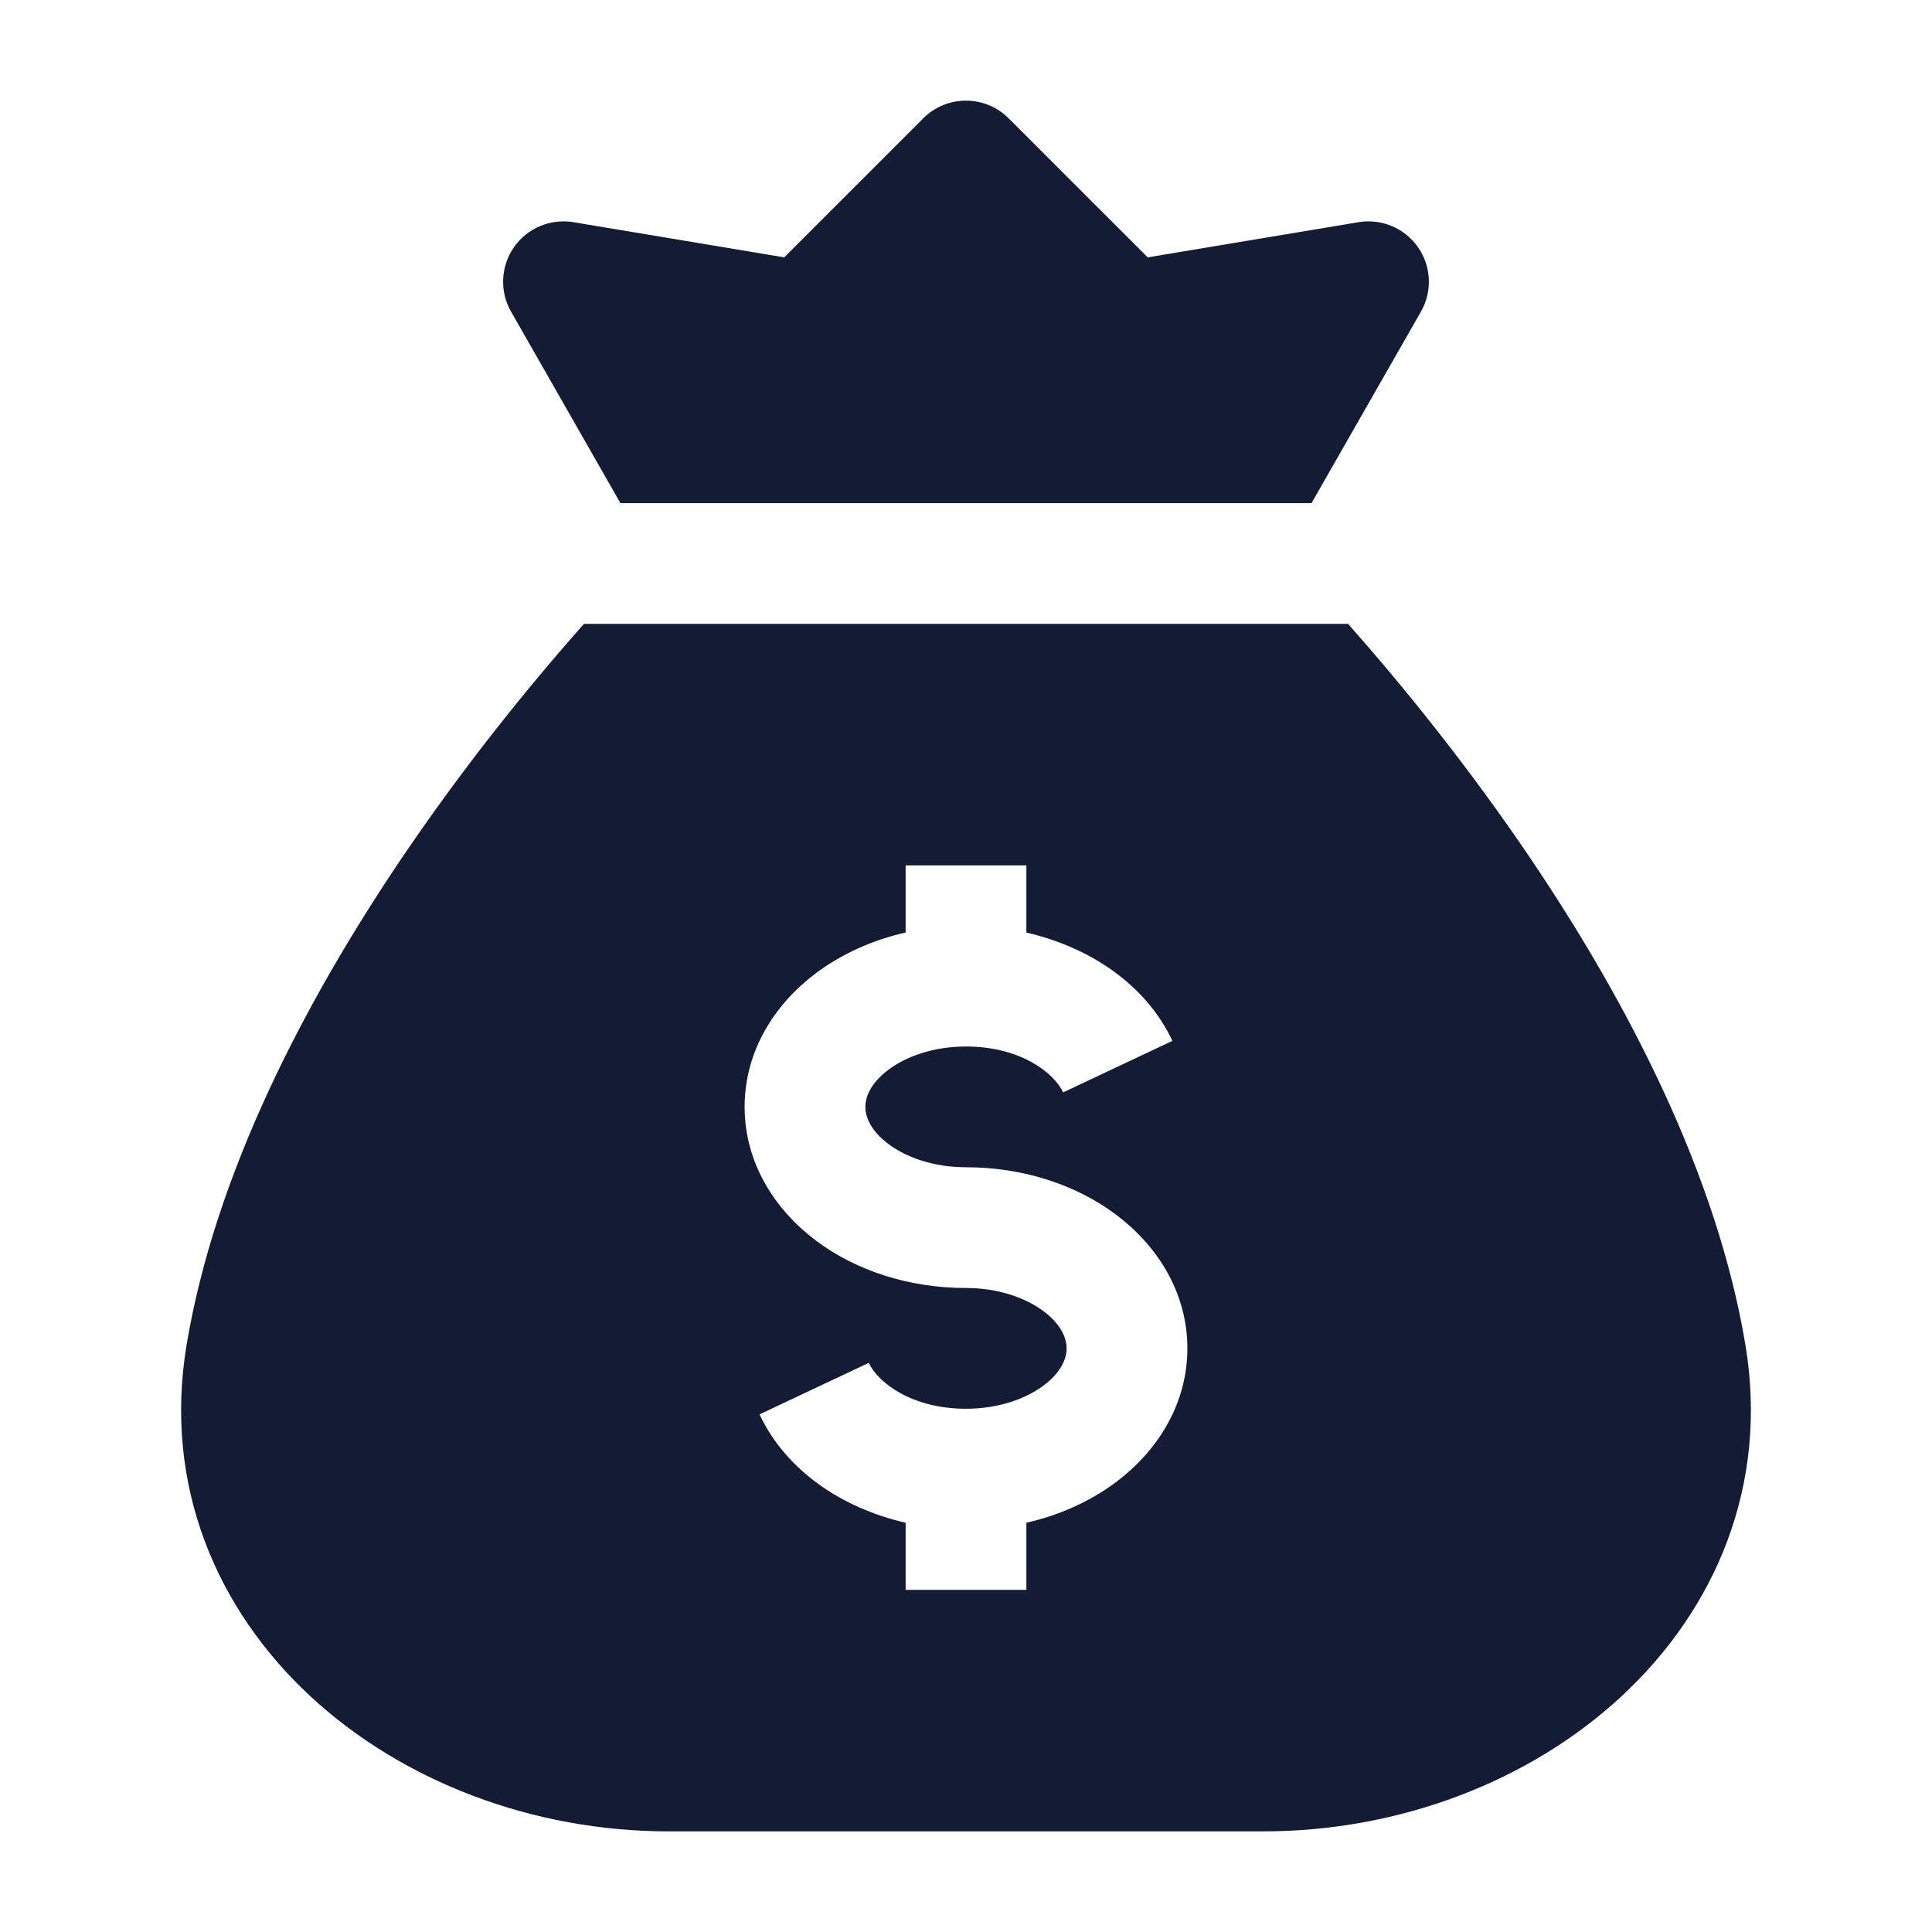 <svg width="24" height="24" viewBox="0 0 24 24" fill="none" xmlns="http://www.w3.org/2000/svg">
<path d="M12.53 1.47C12.237 1.177 11.762 1.177 11.469 1.47L9.742 3.197L7.123 2.76C6.837 2.713 6.55 2.834 6.384 3.071C6.219 3.309 6.205 3.621 6.349 3.872L7.707 6.25H16.292L17.651 3.872C17.795 3.621 17.781 3.309 17.615 3.071C17.45 2.834 17.162 2.713 16.877 2.76L14.257 3.197L12.53 1.47Z" fill="#141B34"/>
<path fill-rule="evenodd" clip-rule="evenodd" d="M7.254 7.75H16.746C17.465 8.562 18.266 9.559 19.013 10.665C20.22 12.453 21.329 14.585 21.683 16.712C21.973 18.462 21.301 19.997 20.146 21.069C19.003 22.131 17.382 22.75 15.692 22.75H8.308C6.618 22.75 4.997 22.131 3.853 21.069C2.699 19.997 2.027 18.462 2.317 16.712C2.671 14.585 3.78 12.453 4.987 10.665C5.734 9.559 6.534 8.562 7.254 7.75ZM10.136 12.089C10.454 11.851 10.836 11.678 11.25 11.584V10.75H12.75V11.585C13.538 11.765 14.235 12.23 14.564 12.93L13.207 13.57C13.09 13.321 12.668 13 12 13C11.594 13 11.256 13.124 11.036 13.289C10.816 13.454 10.75 13.625 10.75 13.75C10.75 13.875 10.816 14.046 11.036 14.211C11.256 14.376 11.594 14.5 12 14.5C12.699 14.5 13.36 14.711 13.864 15.089C14.368 15.467 14.75 16.047 14.75 16.75C14.75 17.453 14.368 18.033 13.864 18.411C13.546 18.649 13.164 18.822 12.75 18.916V19.75H11.25V18.916C10.461 18.735 9.765 18.27 9.435 17.57L10.792 16.93C10.909 17.179 11.331 17.5 12 17.5C12.405 17.5 12.744 17.376 12.964 17.211C13.184 17.046 13.25 16.875 13.25 16.75C13.25 16.625 13.184 16.454 12.964 16.289C12.744 16.124 12.405 16 12 16C11.301 16 10.639 15.789 10.136 15.411C9.632 15.033 9.25 14.453 9.25 13.75C9.25 13.047 9.632 12.467 10.136 12.089Z" fill="#141B34"/>
</svg>
